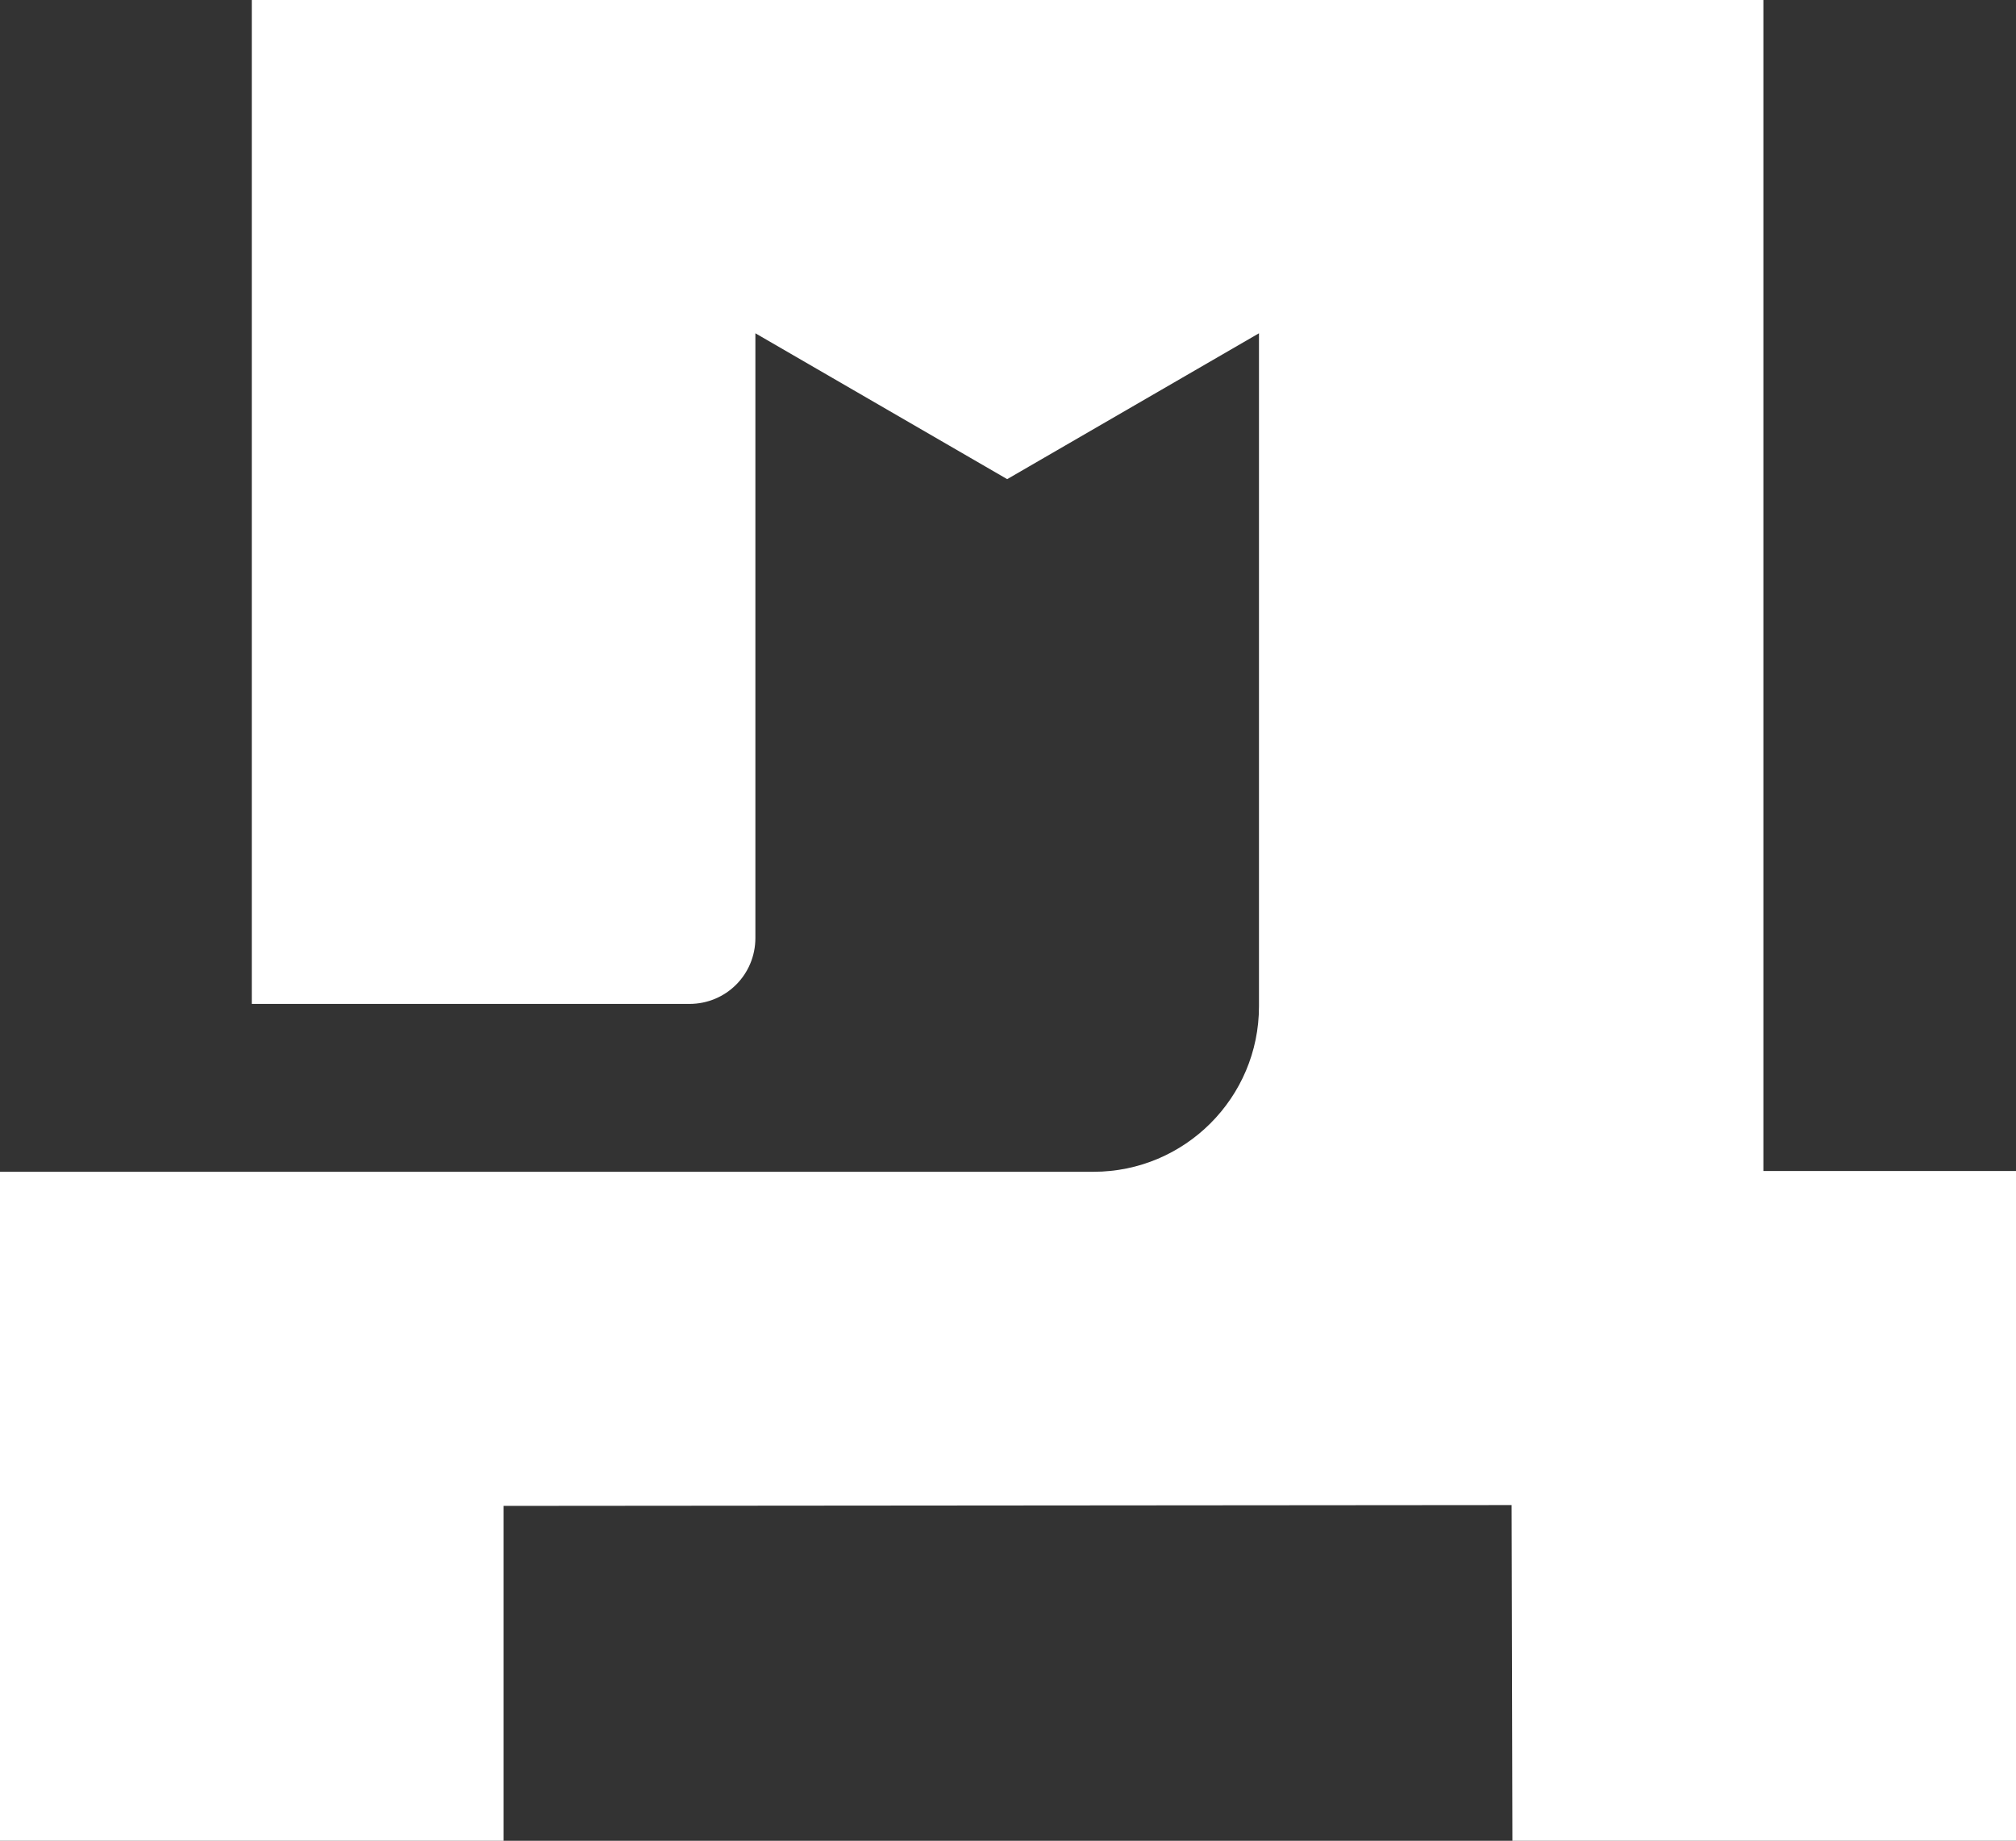 <?xml version="1.0" encoding="utf-8"?>
<!-- Generator: Adobe Illustrator 22.0.1, SVG Export Plug-In . SVG Version: 6.00 Build 0)  -->
<svg version="1.1" id="Layer_1" xmlns="http://www.w3.org/2000/svg" xmlns:xlink="http://www.w3.org/1999/xlink" x="0px" y="0px"
	 viewBox="0 0 247.4 225.9" style="enable-background:new 0 0 247.4 225.9;" xml:space="preserve">
<rect x="0" y="0" width="247.4" height="225.9" fill="#333333" stroke="none"/>
<style type="text/css">
	.st0{fill:#FFFFFF;}
</style>
<title>DM 7</title>
<g id="Layer_2_1_">
	<g id="Layer_1-2">
		<path class="st0" d="M185.6,225.9h61.8v-82.2h-31V0H30.9v123.2h53.7c4.5,0,8.1-3.6,8.1-8.1V40.9l30.9,17.9l30.9-17.9v82.6
			c0,11.2-9.1,20.3-20.3,20.3H0v82.1h61.8v-41.1l123.7-0.1L185.6,225.9L185.6,225.9z"/>
	</g>
</g>
</svg>
